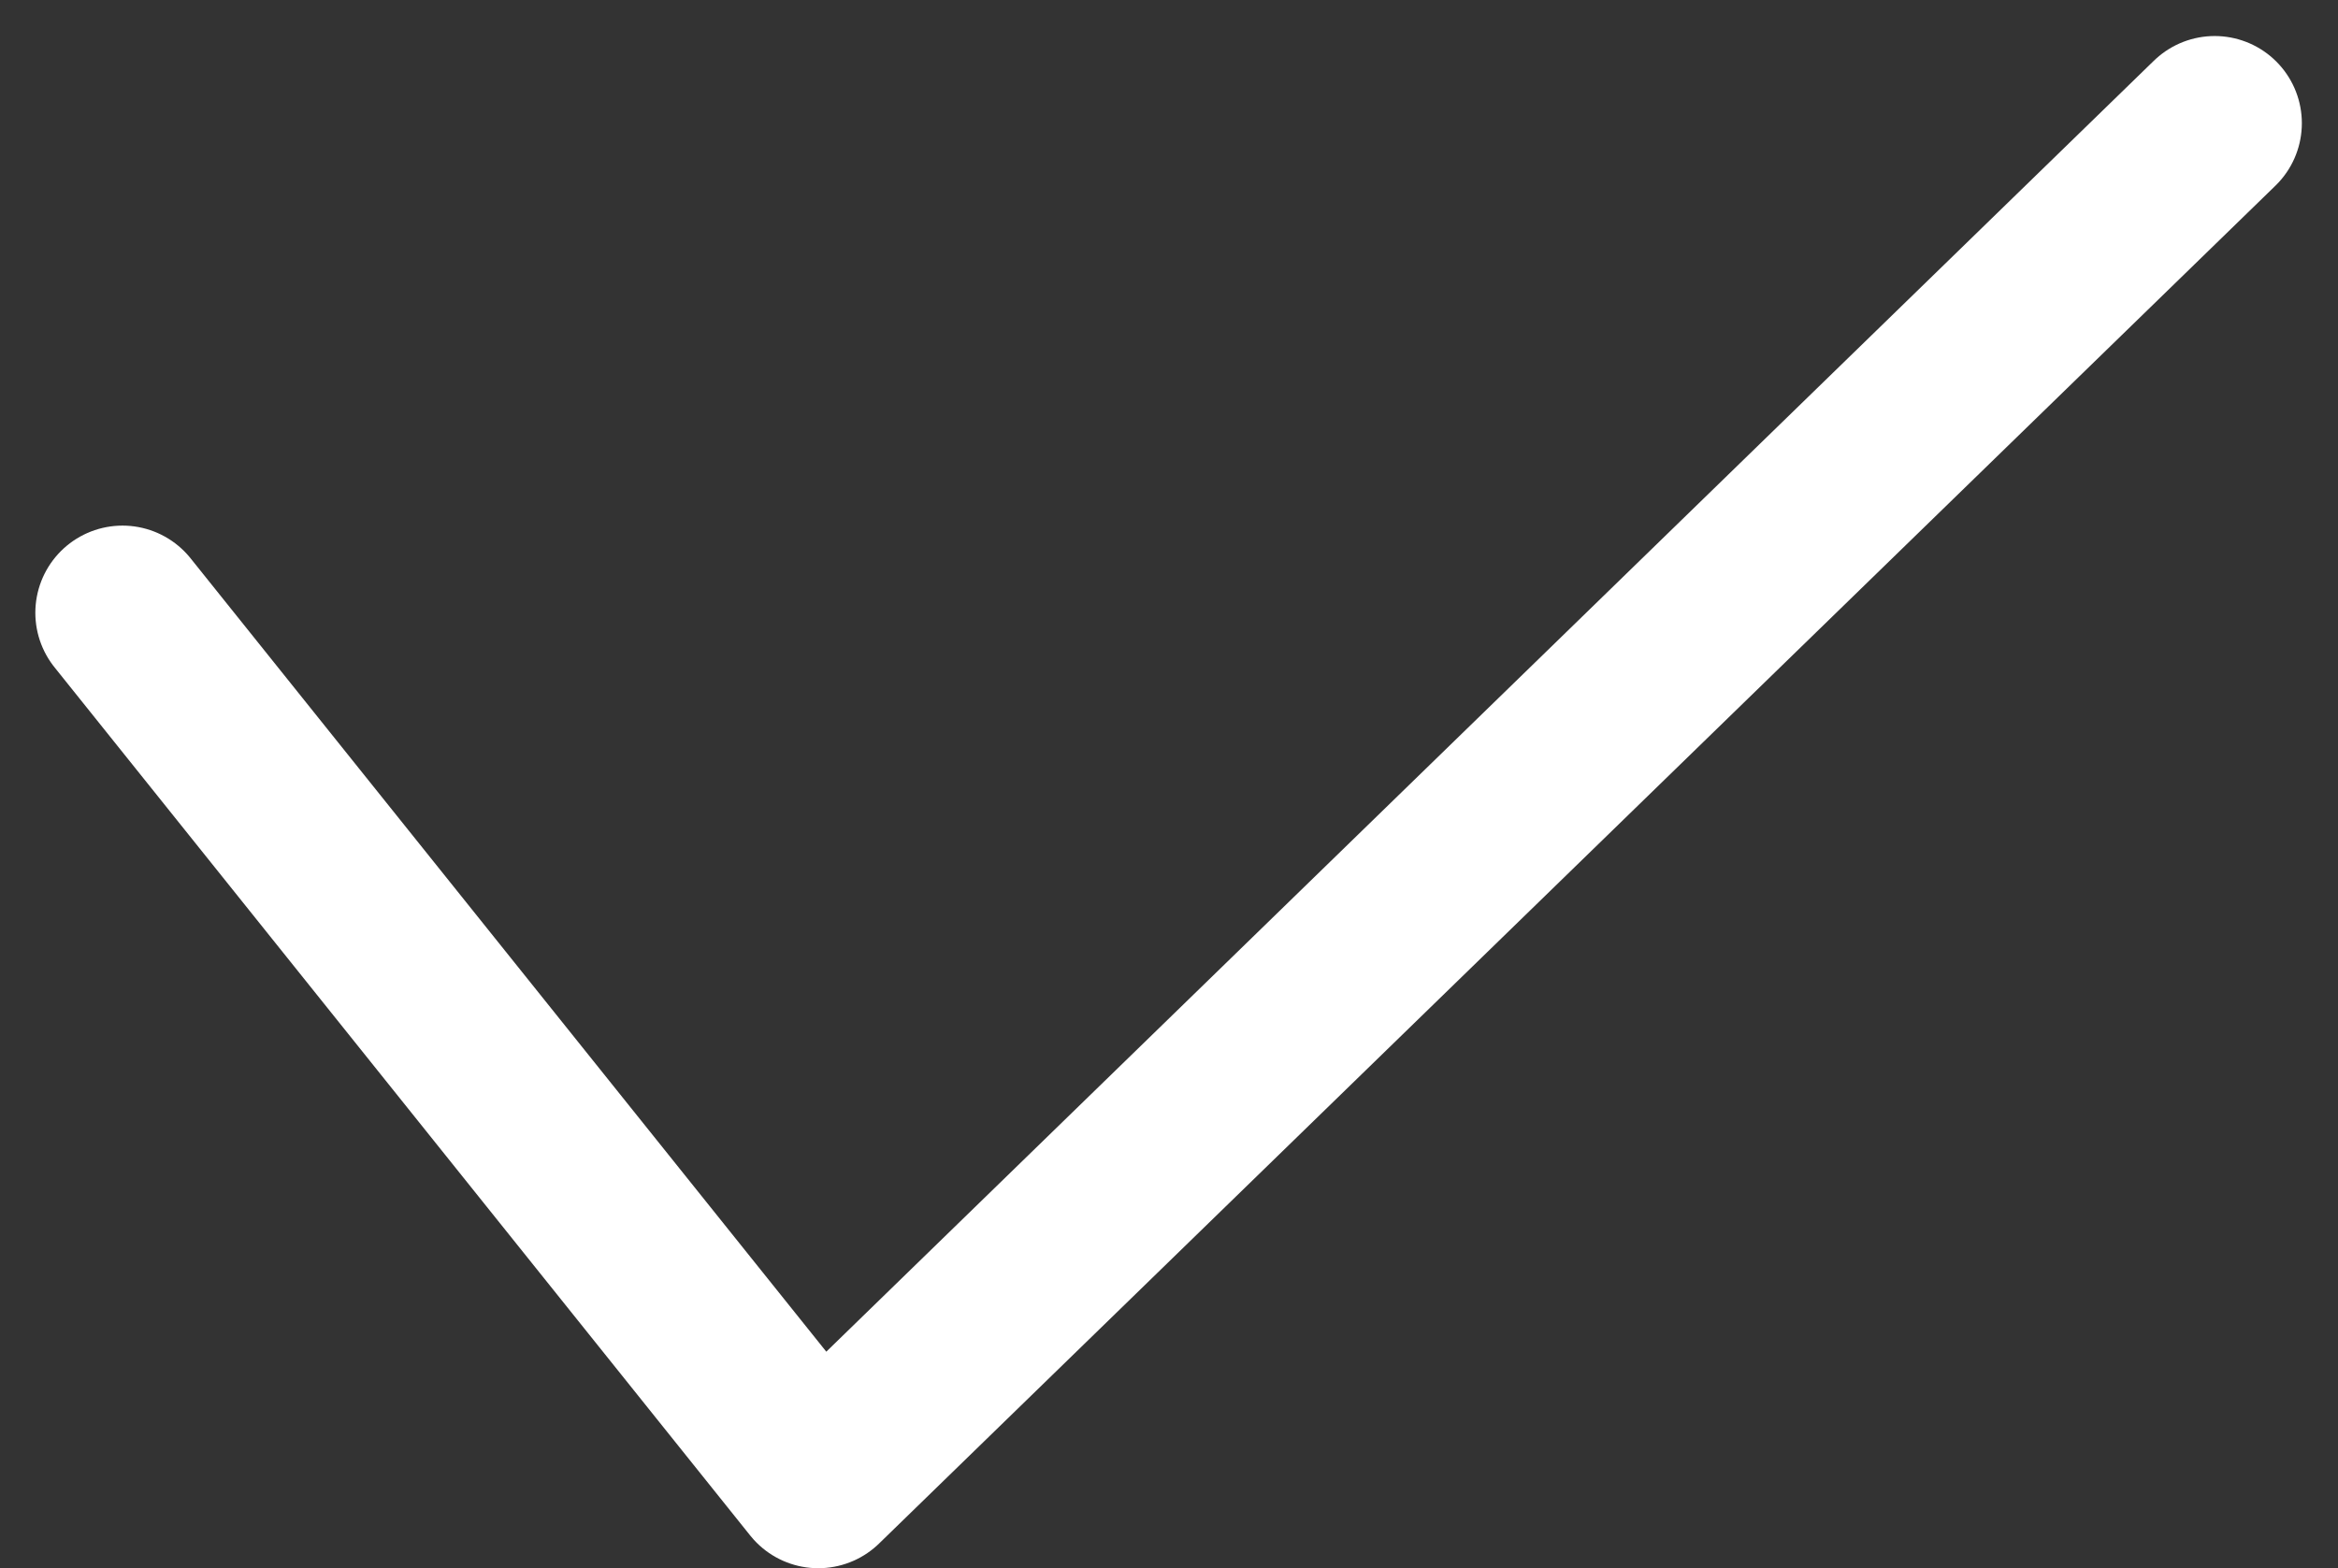 <svg xmlns="http://www.w3.org/2000/svg" width="20.115" height="13.496" viewBox="0 0 20.115 13.496">
    <rect x="0" y="0" width="20.115" height="13.496" fill="#333333" stroke="none"/>
    <path id="prefix__패스_2321" d="M855.508 348.771l-12.014 11.685-5.986-7.472" data-name="패스 2321" transform="translate(-836.454 -347.711)" style="fill:none;stroke:#fff;stroke-linecap:round;stroke-linejoin:round;stroke-width:1.5px"/>
</svg>
